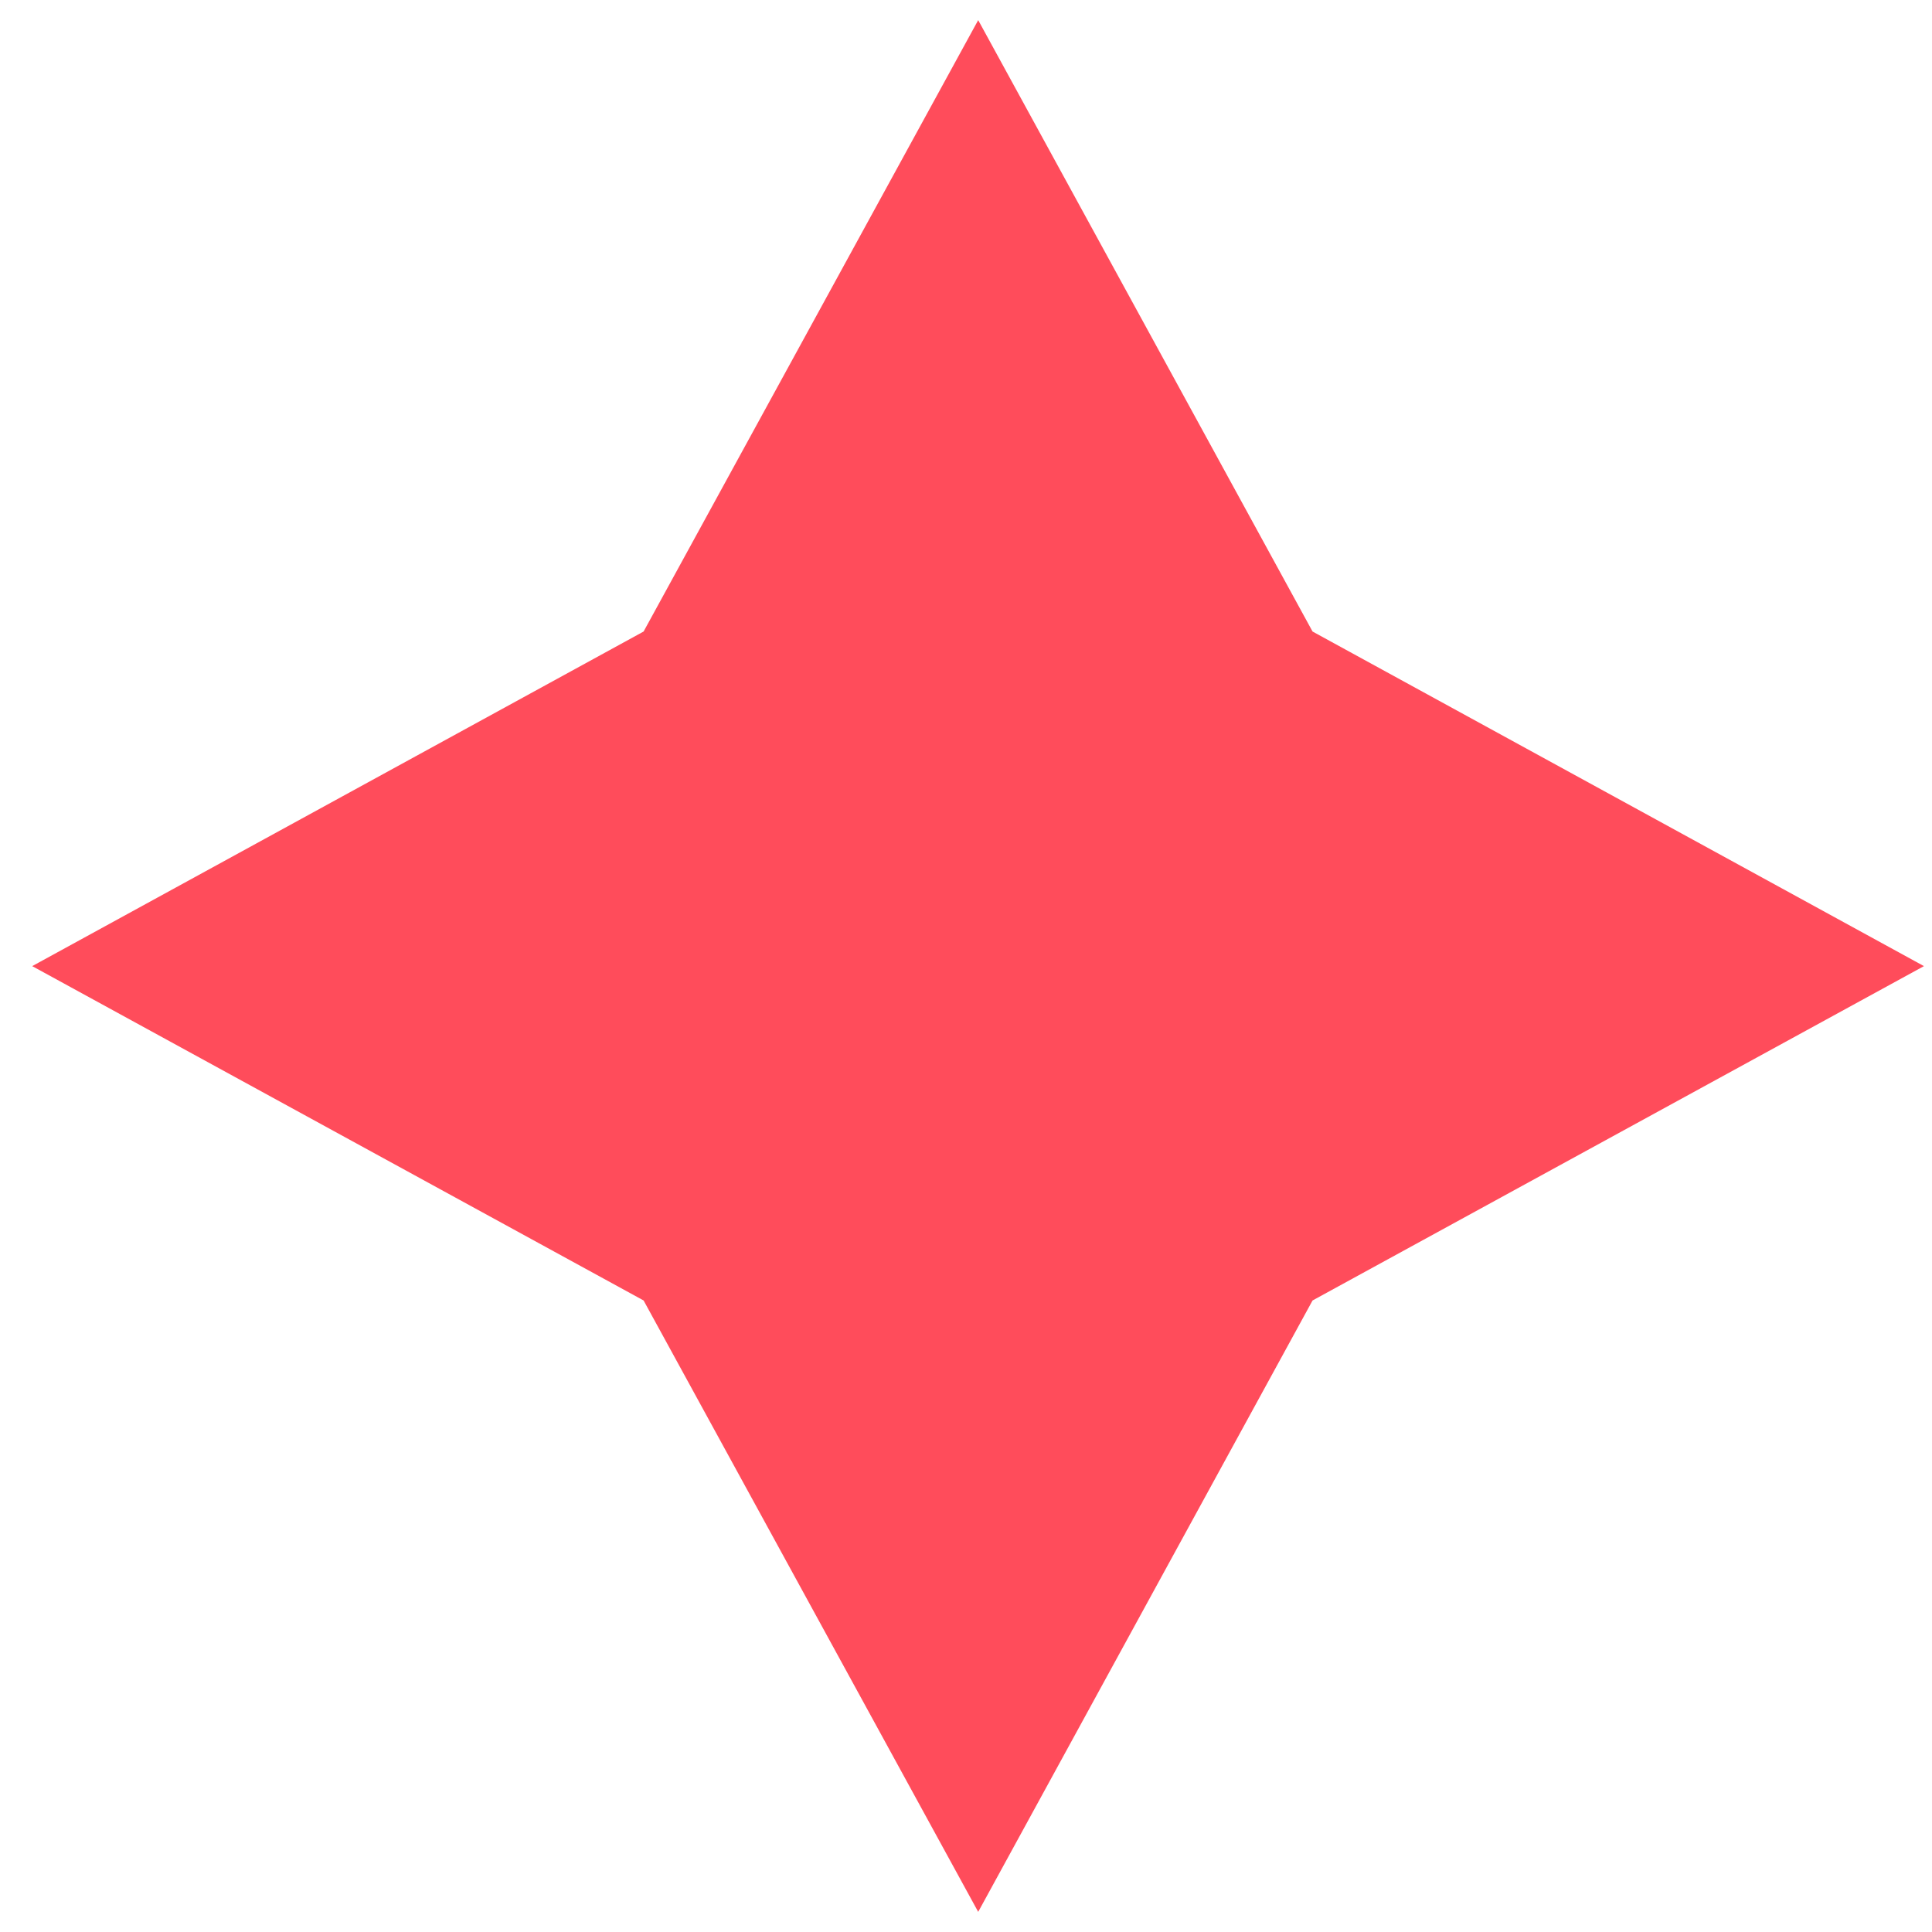 <svg width="48" height="48" viewBox="0 0 48 48" fill="none" xmlns="http://www.w3.org/2000/svg">
<g clip-path="url(#clip0_1_1042)">
<g clip-path="url(#clip1_1_1042)">
<path d="M24.303 0.5L32.61 15.69L47.8 24.003L32.61 32.31L24.303 47.5L15.99 32.31L0.8 24.003L15.99 15.69L24.303 0.5Z" fill="#FF4C5B"/>
</g>
</g>
<defs>
<clipPath id="clip0_1_1042">
<rect width="47" height="47" fill="white" transform="translate(0.8 0.5)"/>
</clipPath>
<clipPath id="clip1_1_1042">
<rect width="47" height="47" fill="white" transform="translate(0.8 0.5)"/>
</clipPath>
</defs>
</svg>

